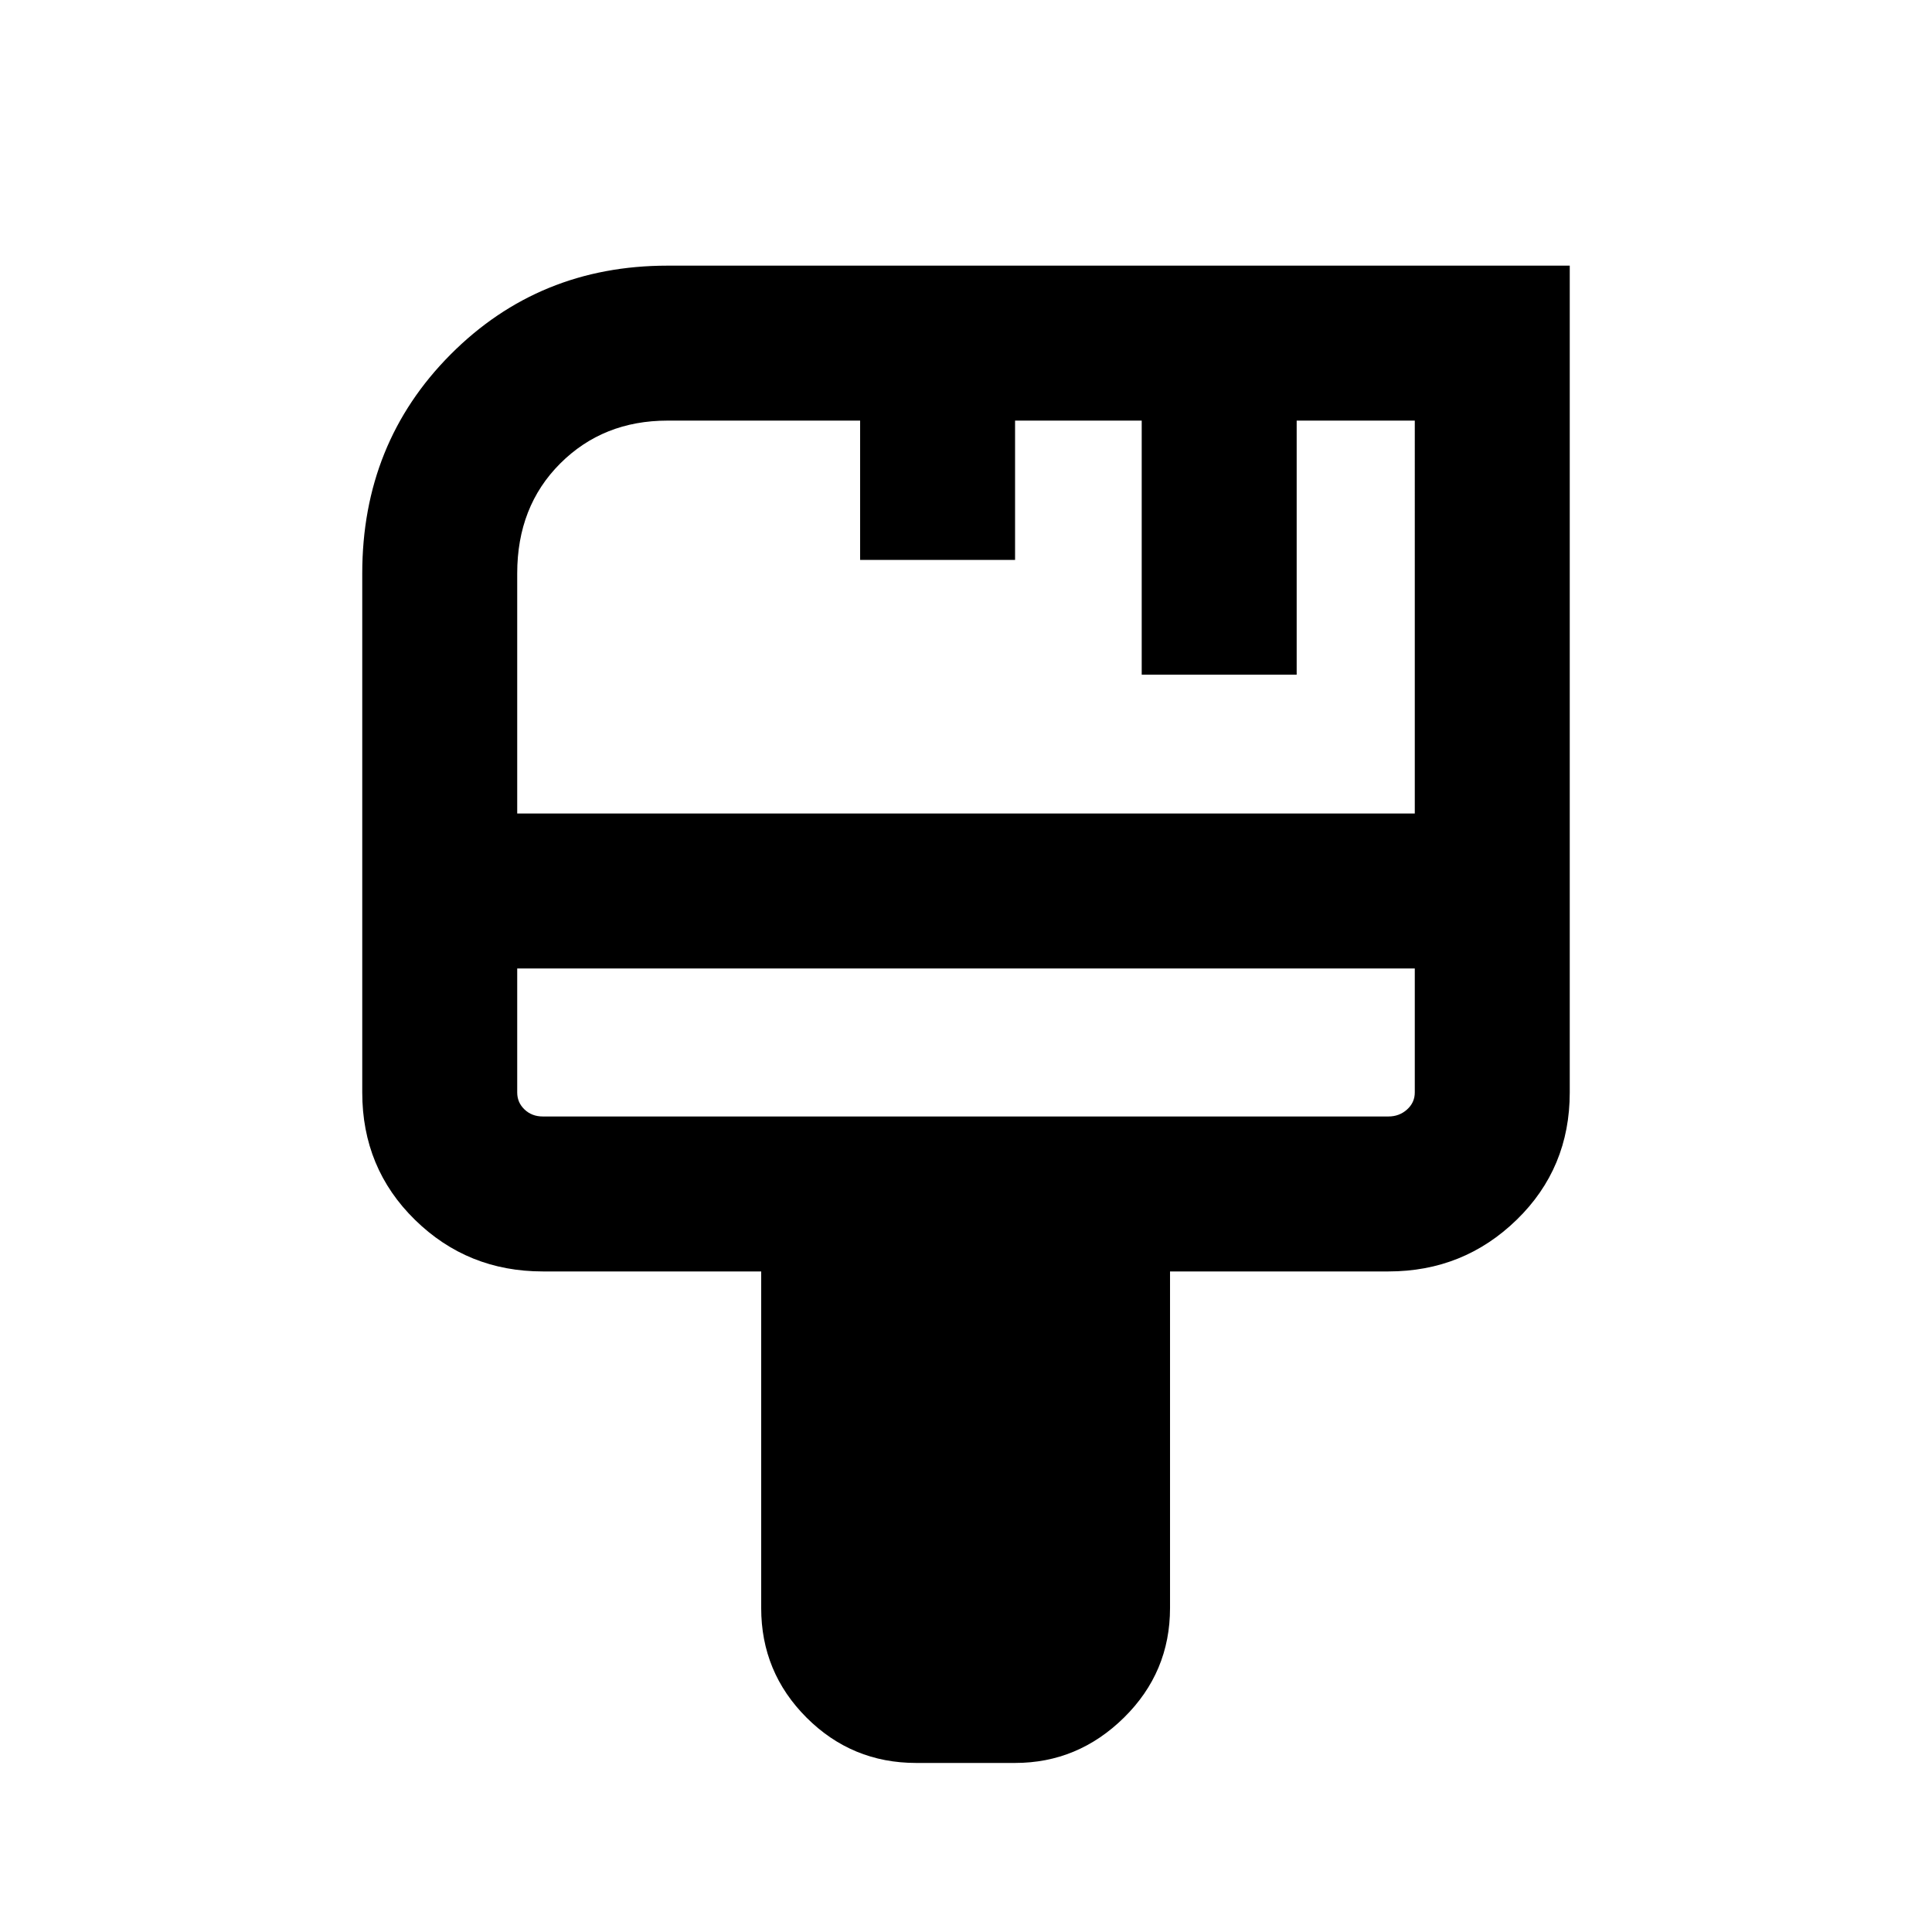 <svg xmlns="http://www.w3.org/2000/svg" height="20" viewBox="0 -960 960 960" width="20"><path d="M455.23-84q-31.93 0-54.47-22.53-22.53-22.54-22.53-54.47v-167.23H269.69q-37.32 0-63.5-25.65Q180-379.53 180-417.16v-257.92q0-64.72 43.92-108.82Q267.85-828 331.69-828H780v410.84q0 37.63-26.39 63.28-26.38 25.65-63.69 25.65H581.38V-161q0 31.93-22.88 54.47Q535.62-84 504.38-84h-49.15ZM257-555.77h446V-751h-58.69v126.23h-77V-751h-62.93v69.23h-76.99V-751h-95.7q-32.01 0-53.35 21.33Q257-708.34 257-675.08v119.31Zm12.69 150.54h420.23q5.39 0 9.23-3.46 3.85-3.46 3.85-8.47v-61.61H257v61.61q0 5.01 3.65 8.47 3.66 3.46 9.04 3.46Zm-12.69 0V-478.77-405.23Z"/></svg>